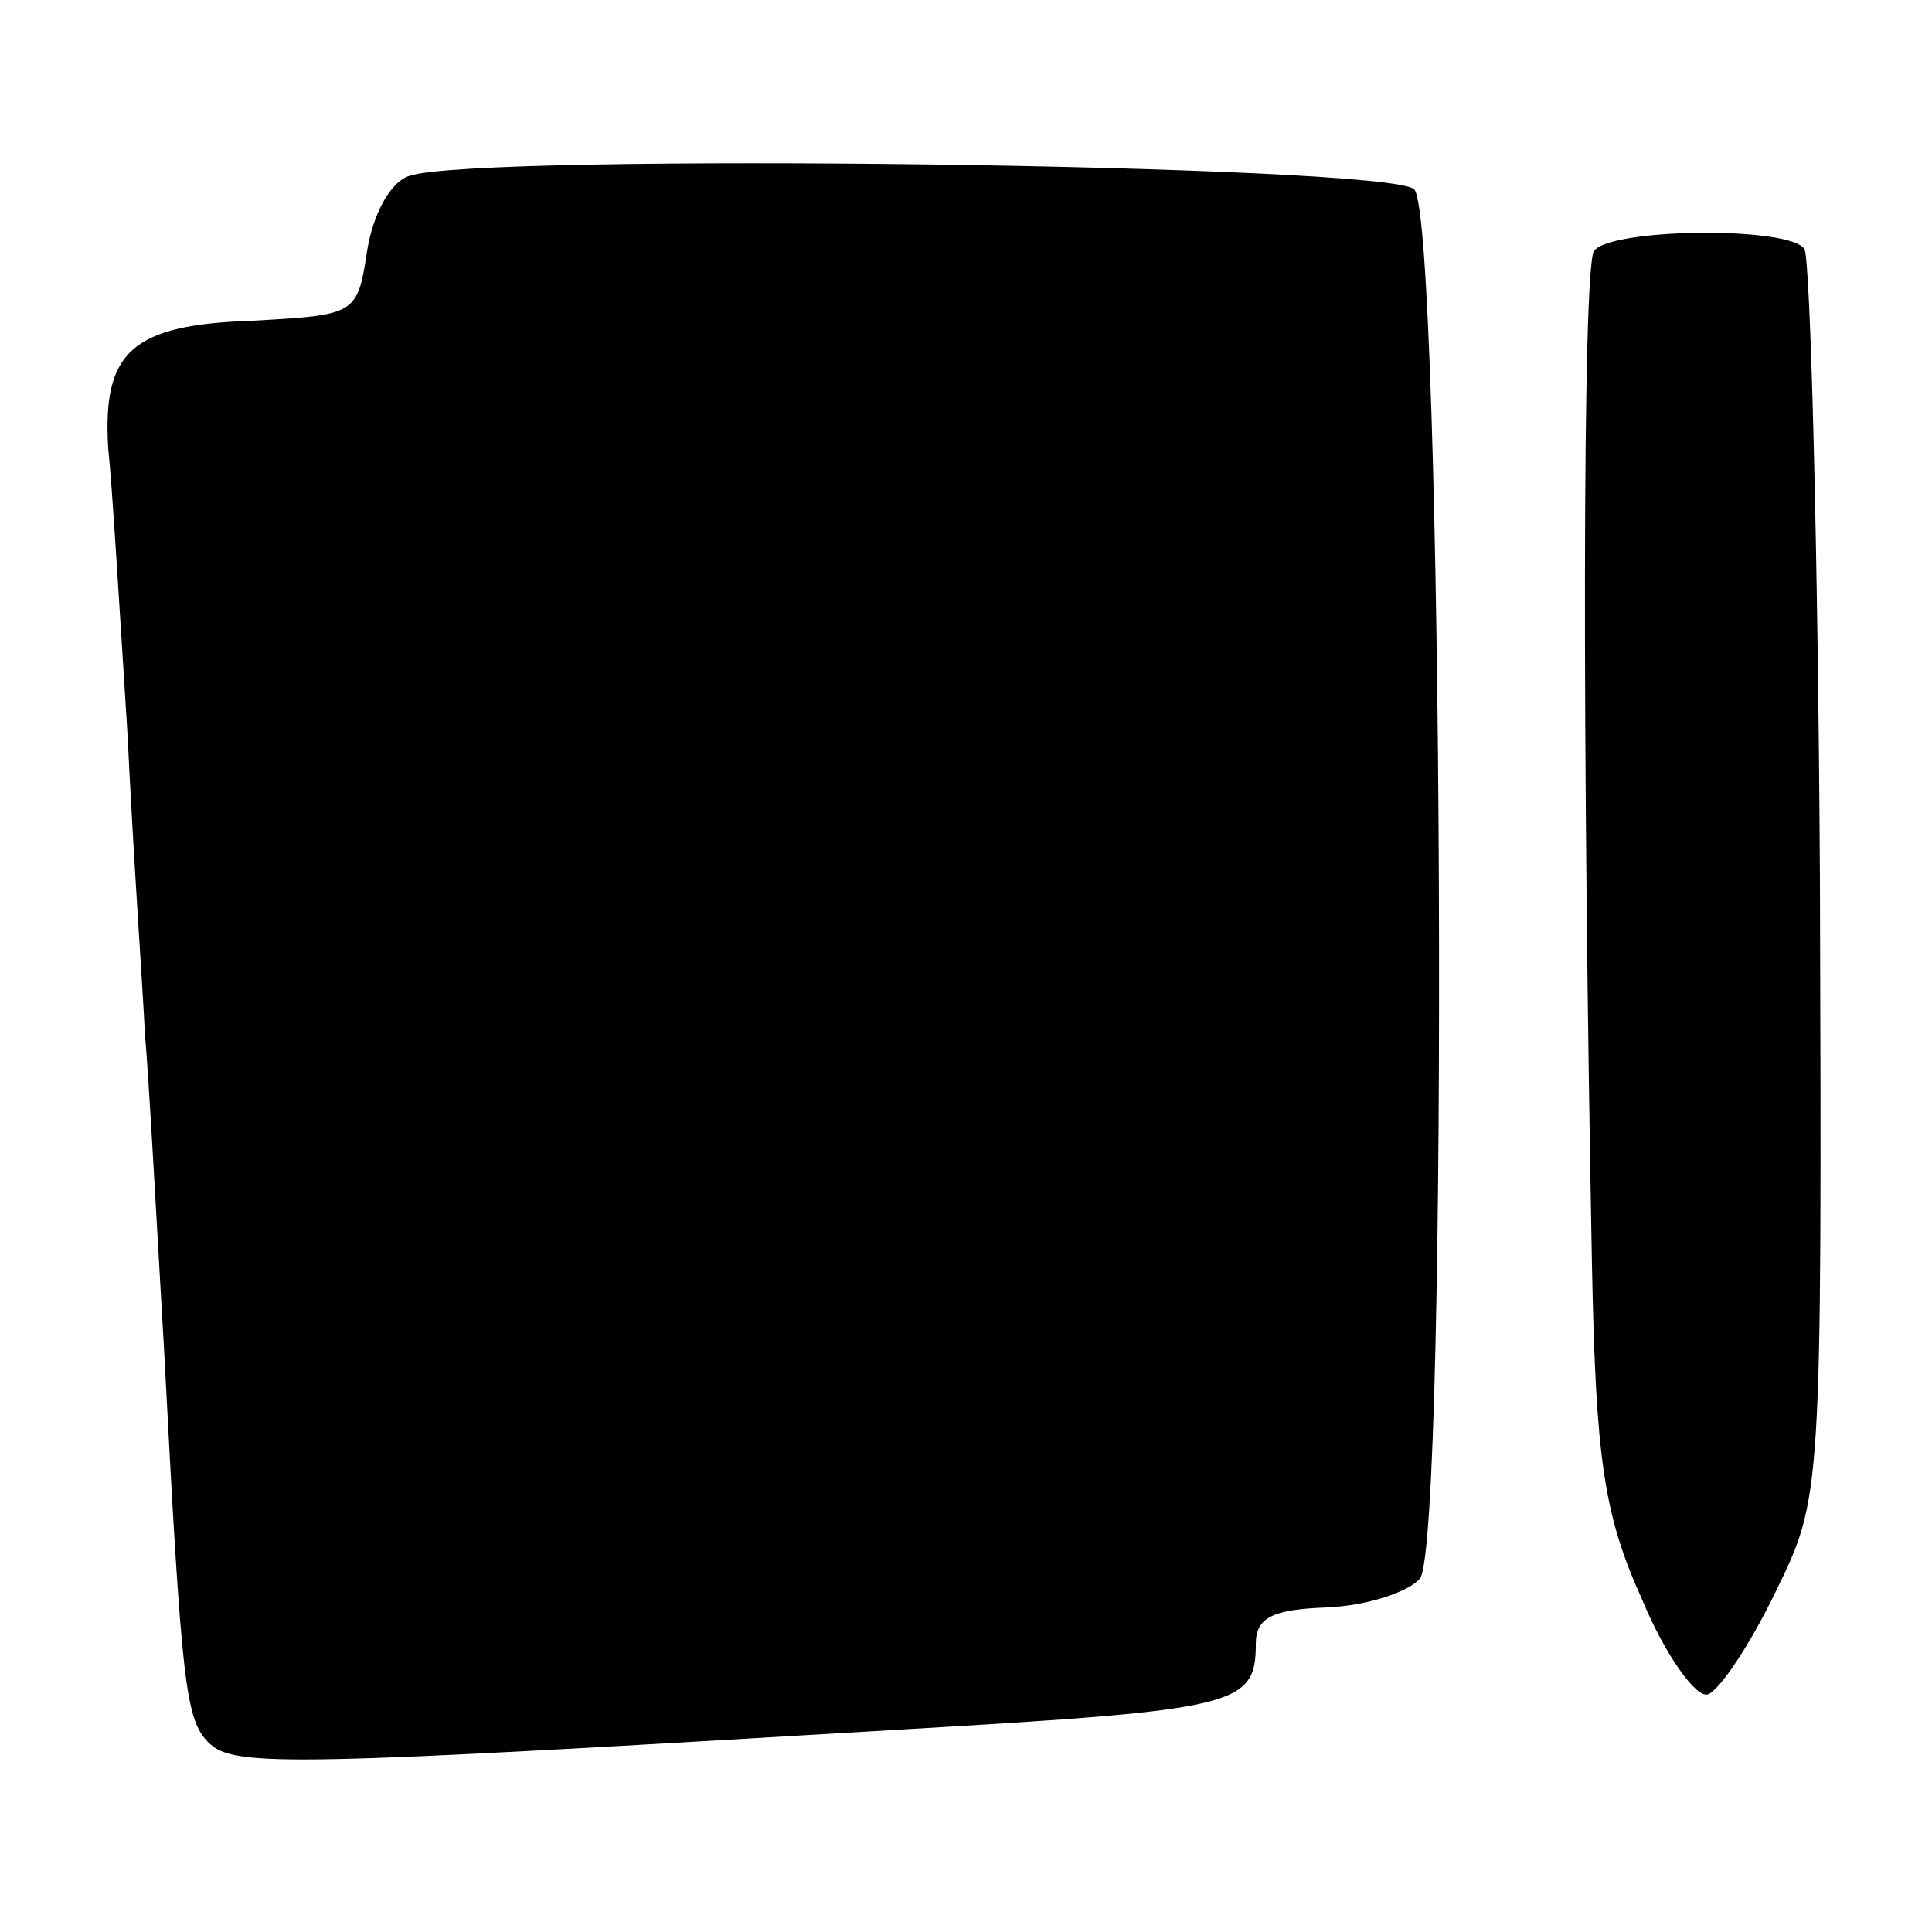 <?xml version="1.0" standalone="no"?>
<!DOCTYPE svg PUBLIC "-//W3C//DTD SVG 20010904//EN"
 "http://www.w3.org/TR/2001/REC-SVG-20010904/DTD/svg10.dtd">
<svg version="1.0" xmlns="http://www.w3.org/2000/svg"
 width="100pt" height="100pt" viewBox="0 0 100 100"
 preserveAspectRatio="xMidYMid meet">
<g transform="translate(0,100) scale(0.1,-0.1)"
fill="#000000" stroke="none">
<path d="M212 909 c-10 -3 -19 -20 -22 -39 -5 -33 -6 -33 -59 -36 -63 -2 -78
-16 -75 -66 2 -18 6 -85 10 -148 3 -63 8 -133 9 -155 2 -22 6 -96 10 -165 9
-173 11 -190 23 -202 13 -13 42 -12 362 7 170 10 180 12 180 44 0 14 9 18 37
19 21 1 42 8 48 15 15 21 12 704 -3 719 -13 13 -485 19 -520 7z"/>
<path d="M825 870 c-6 -10 -6 -261 -1 -525 2 -100 6 -129 26 -173 12 -29 28
-51 34 -49 6 2 22 26 35 53 24 49 24 49 23 368 -1 175 -5 322 -8 327 -7 12
-101 11 -109 -1z"/>
</g>
</svg>
